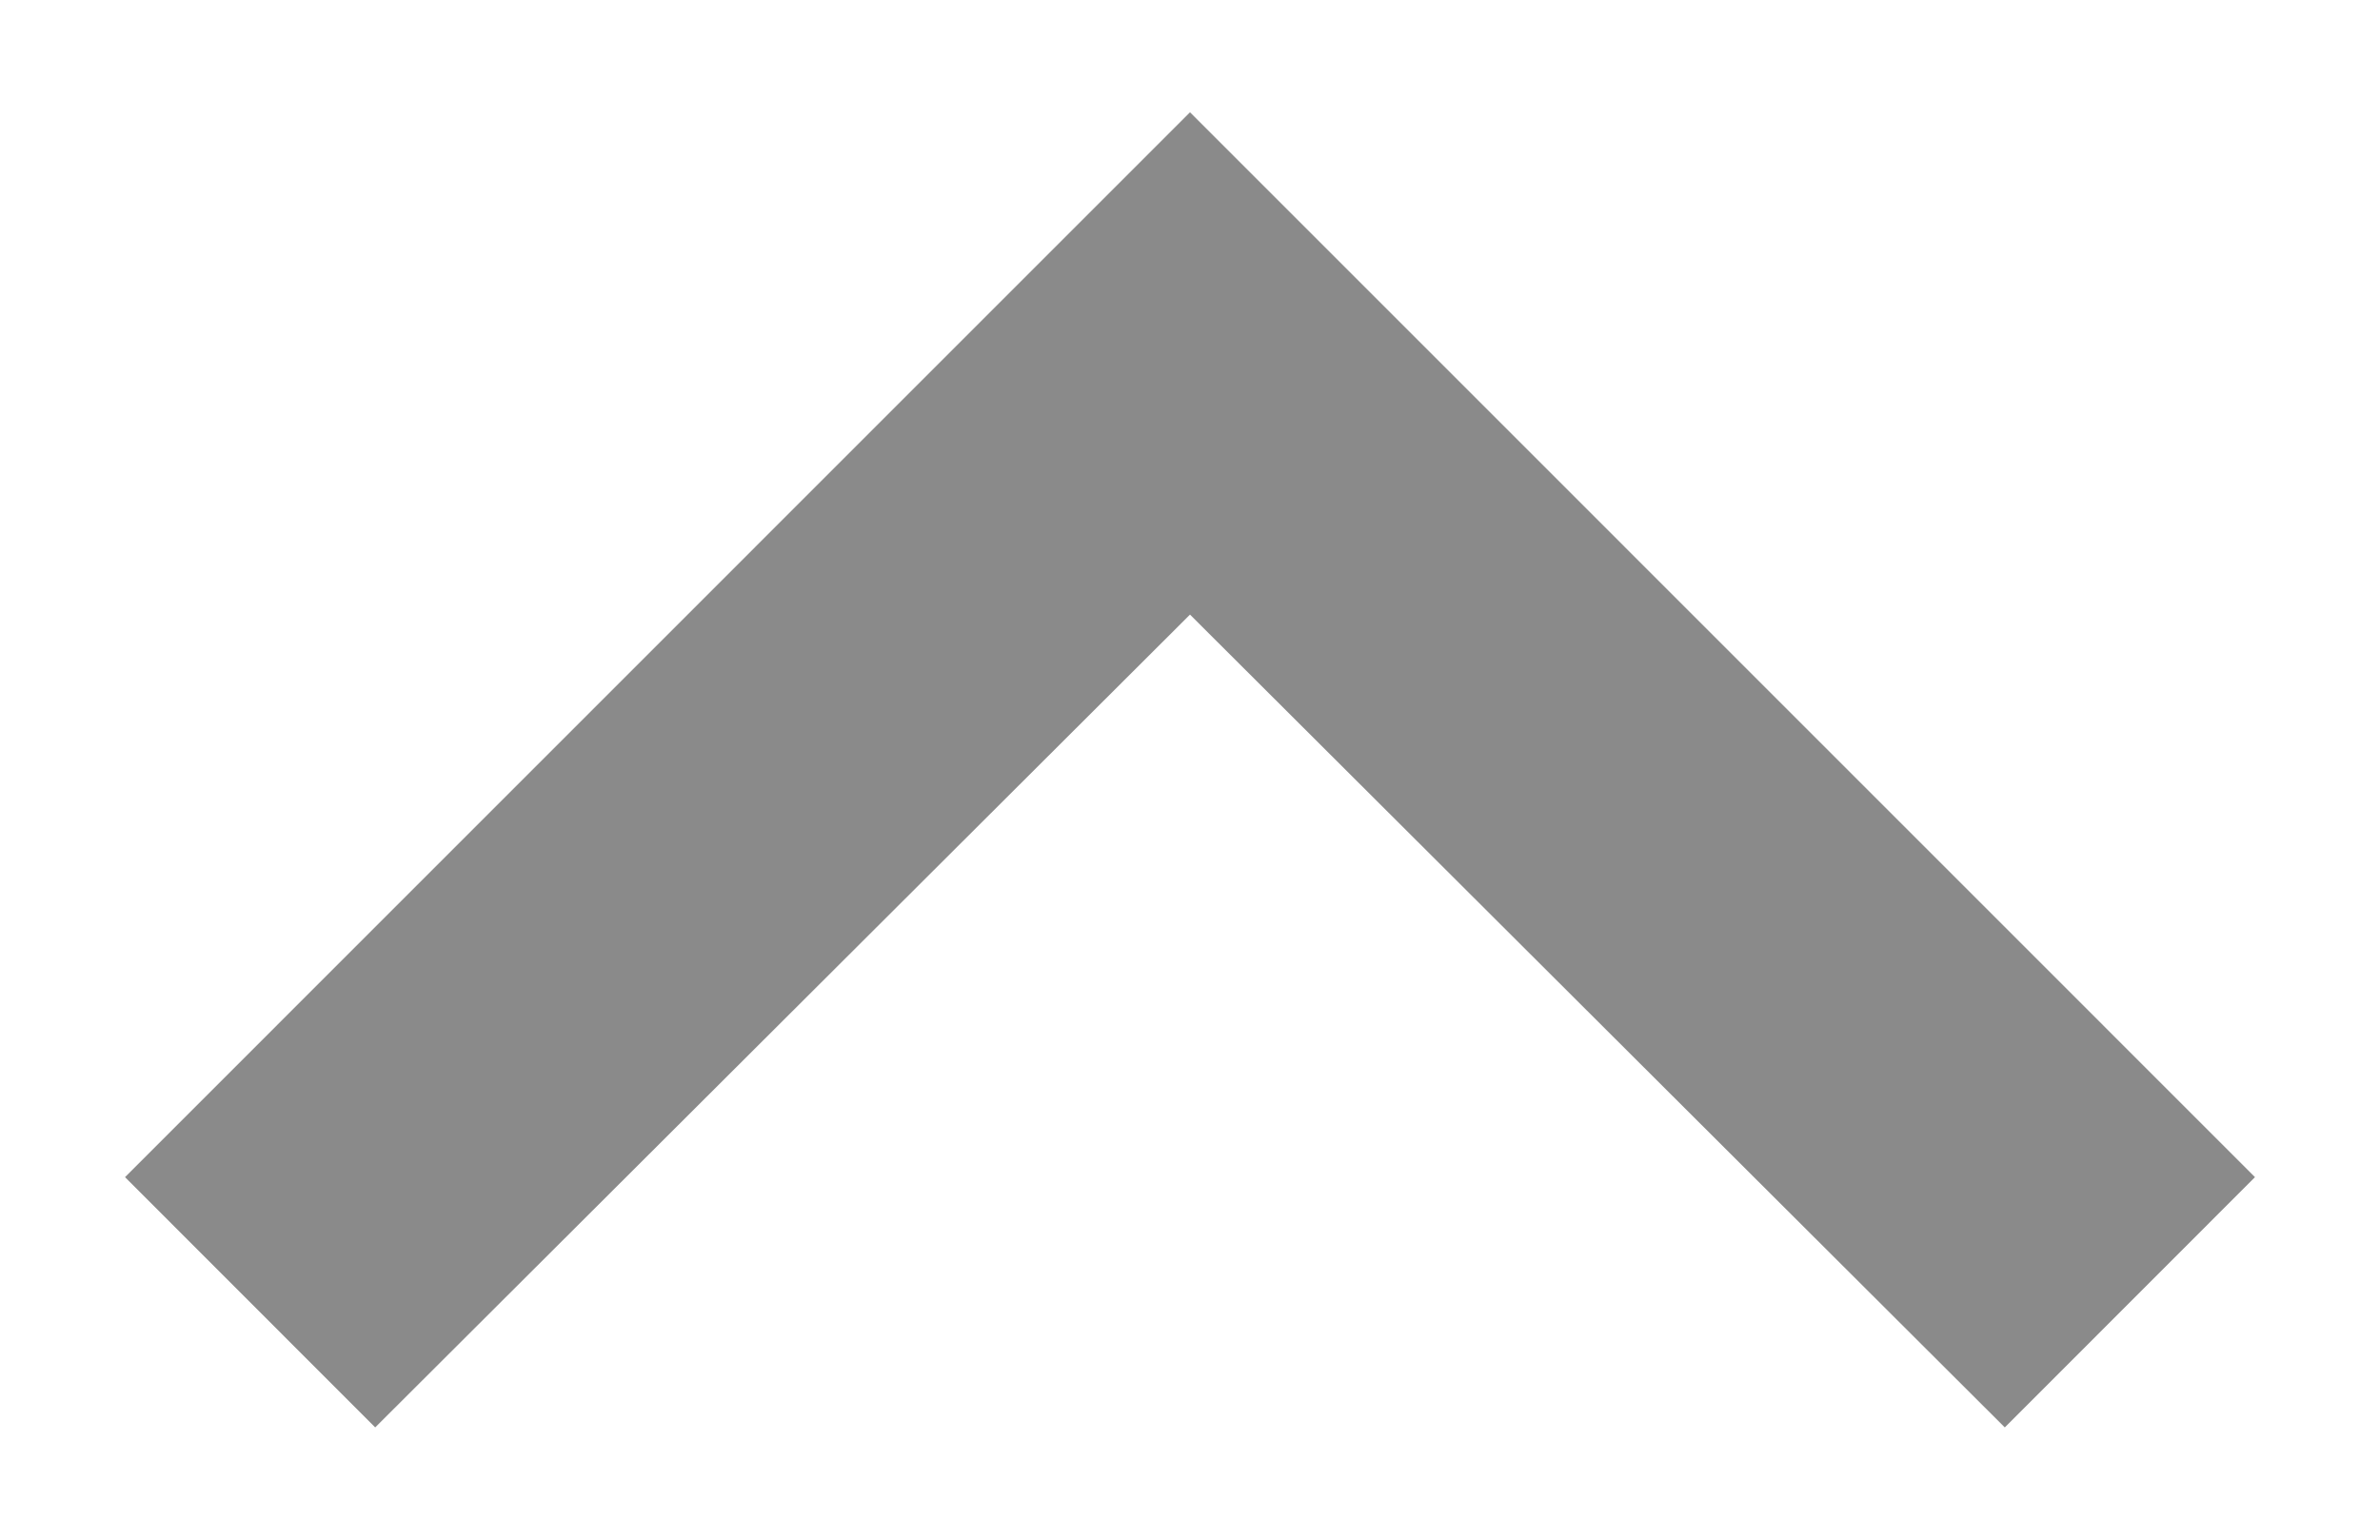 <svg width="17" height="11" viewBox="0 0 17 11" fill="none" xmlns="http://www.w3.org/2000/svg">
<path d="M8.5 0.802L0.893 8.41L2.68 10.198L8.5 4.391L14.32 10.198L16.107 8.41L8.5 0.802Z" fill="#8A8A8A"/>
</svg>
